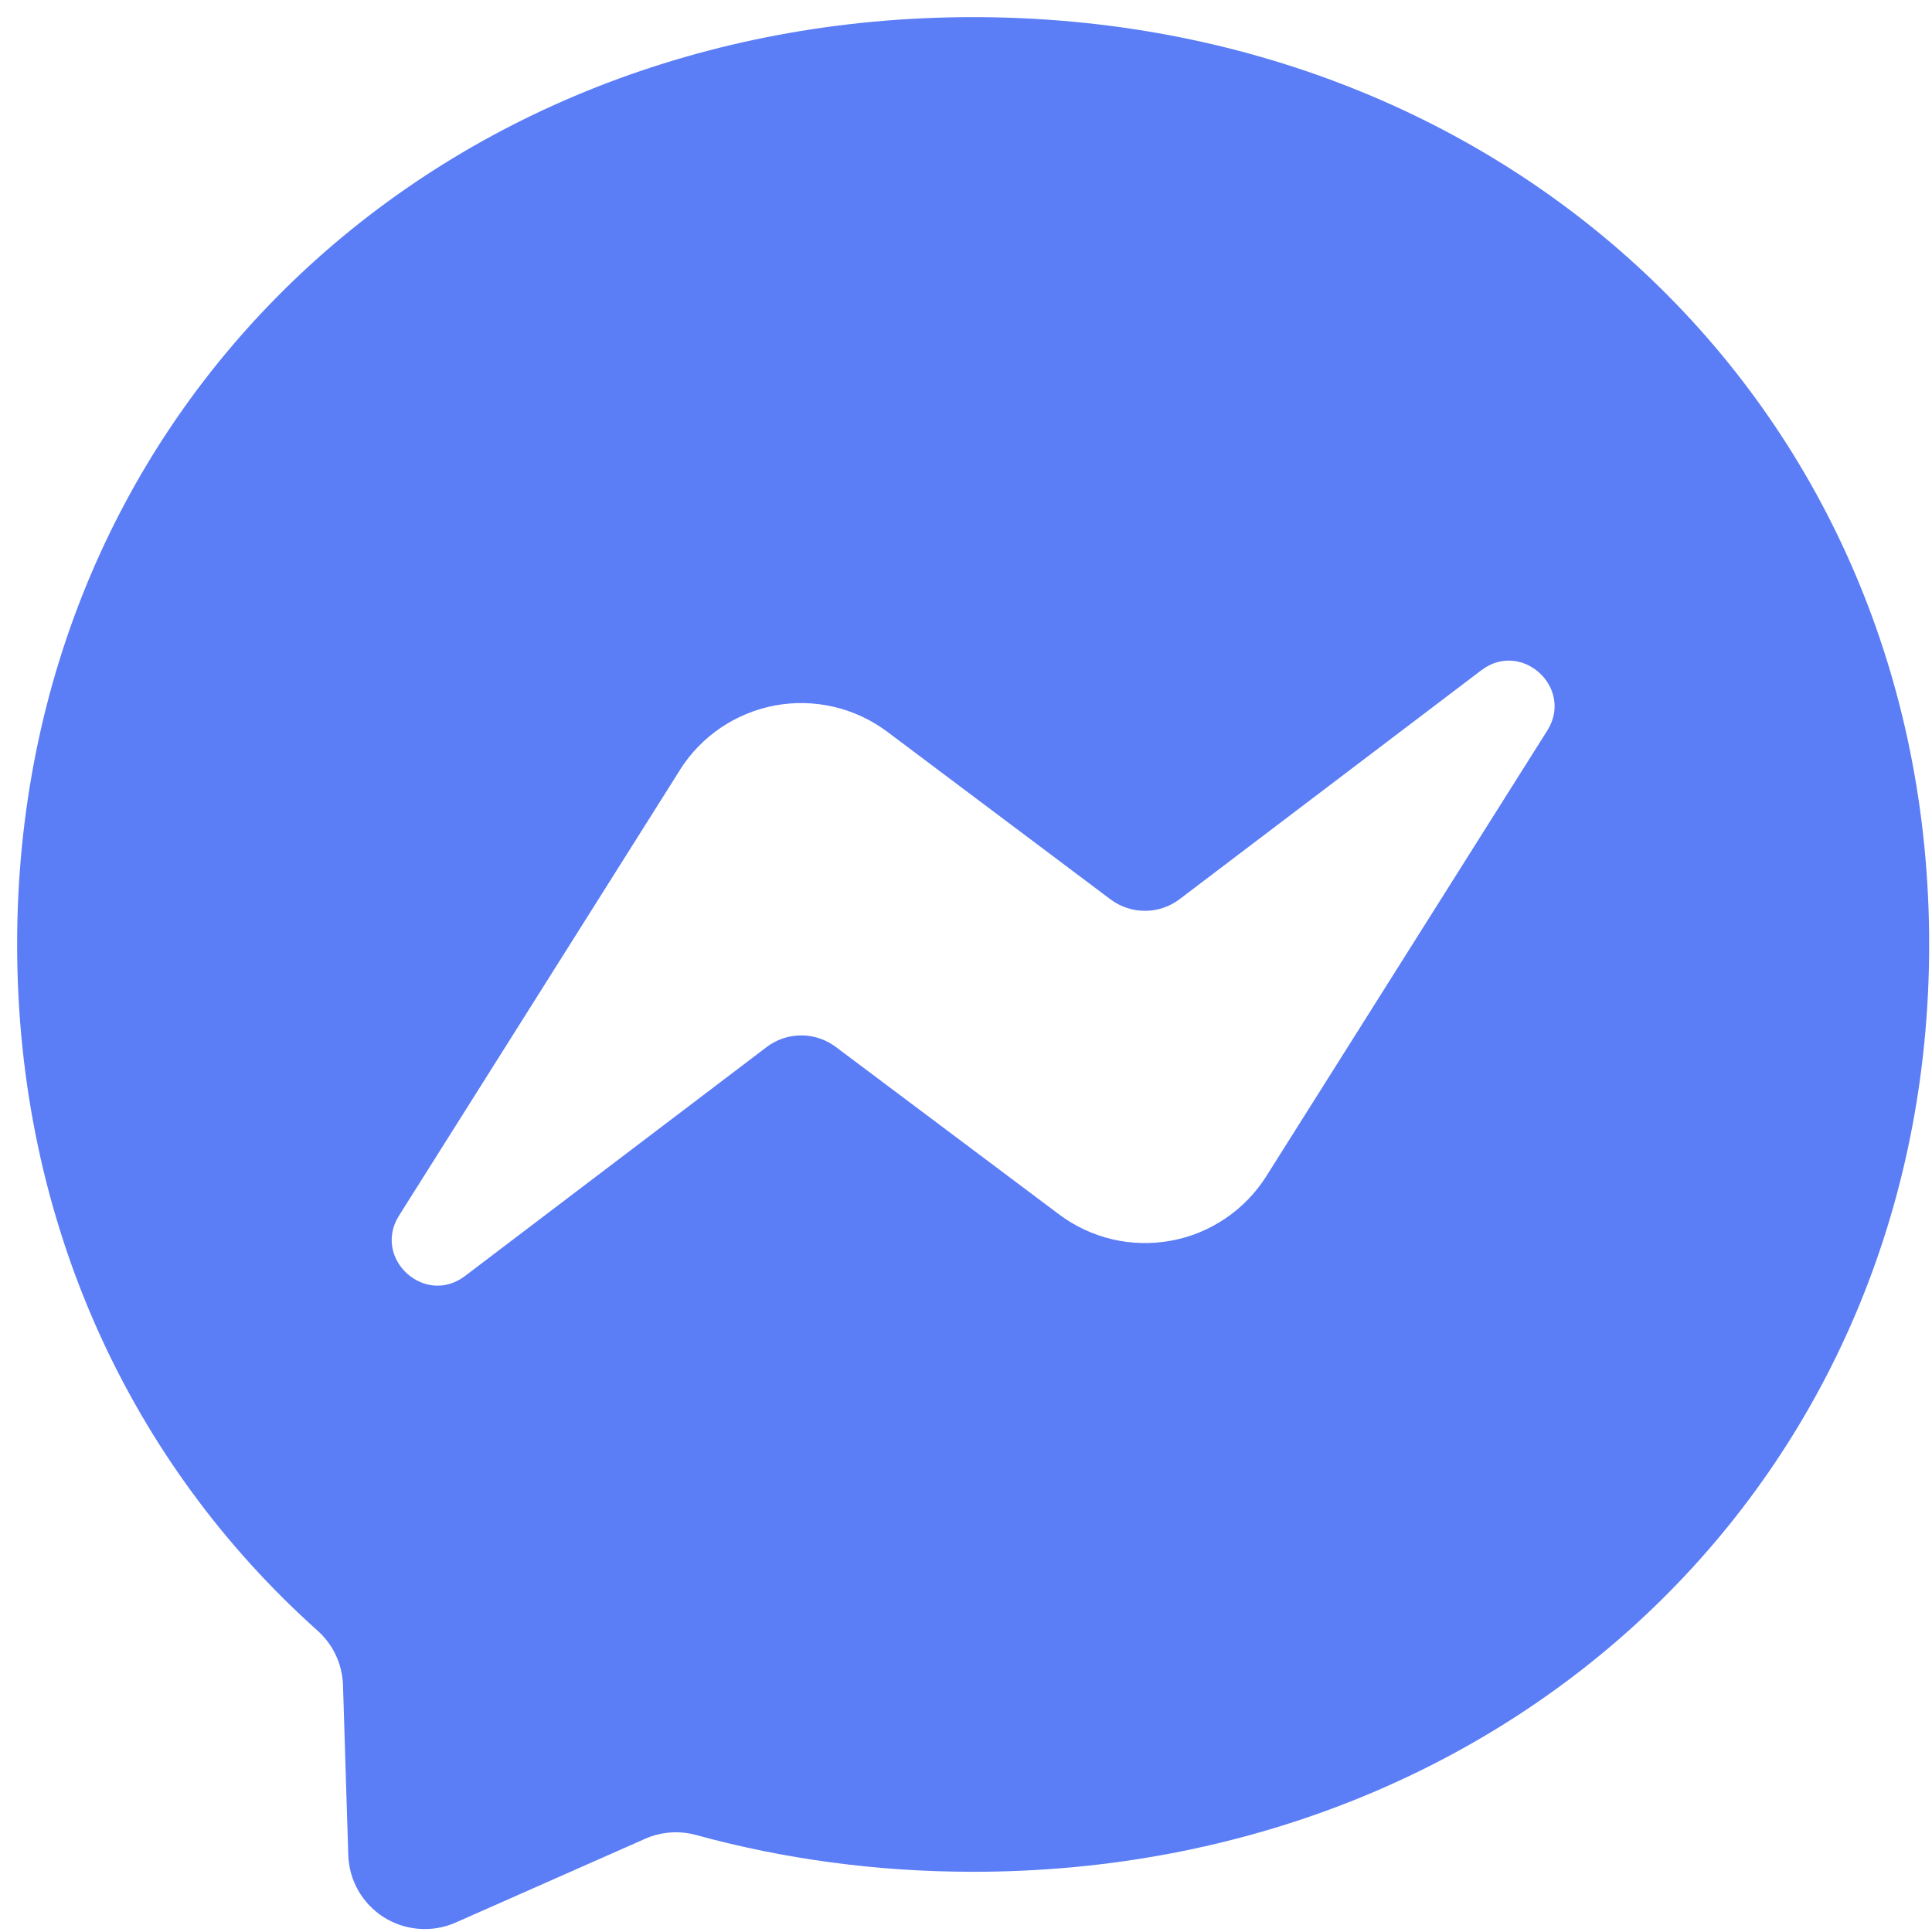 <?xml version="1.0" encoding="UTF-8" standalone="no"?><svg width='30' height='30' viewBox='0 0 30 30' fill='none' xmlns='http://www.w3.org/2000/svg'>
<path d='M0.266 14.665C0.266 6.391 6.747 0.266 15.111 0.266C23.474 0.266 29.956 6.391 29.956 14.665C29.956 22.939 23.474 29.065 15.111 29.065C13.608 29.065 12.168 28.866 10.813 28.495C10.55 28.422 10.271 28.442 10.021 28.551L7.074 29.854C6.896 29.932 6.702 29.966 6.508 29.951C6.314 29.937 6.126 29.875 5.961 29.772C5.797 29.668 5.66 29.525 5.564 29.357C5.467 29.188 5.414 28.998 5.408 28.803L5.326 26.163C5.32 26.002 5.282 25.844 5.214 25.699C5.145 25.553 5.047 25.423 4.927 25.317C2.04 22.733 0.266 18.993 0.266 14.665ZM10.557 11.958L6.196 18.876C5.779 19.54 6.593 20.288 7.219 19.815L11.904 16.259C12.058 16.142 12.246 16.078 12.44 16.078C12.633 16.077 12.822 16.14 12.977 16.256L16.445 18.857C16.691 19.042 16.973 19.173 17.272 19.244C17.572 19.314 17.882 19.321 18.185 19.265C18.487 19.21 18.775 19.092 19.029 18.919C19.284 18.747 19.5 18.523 19.664 18.263L24.025 11.346C24.445 10.681 23.628 9.933 23.003 10.407L18.317 13.962C18.163 14.079 17.975 14.143 17.782 14.143C17.588 14.144 17.4 14.082 17.245 13.966L13.777 11.362C13.53 11.178 13.249 11.046 12.949 10.976C12.65 10.906 12.339 10.898 12.037 10.954C11.734 11.01 11.447 11.128 11.192 11.3C10.937 11.473 10.721 11.696 10.557 11.956V11.958Z' fill='#5B7DF5'/>
</svg>
